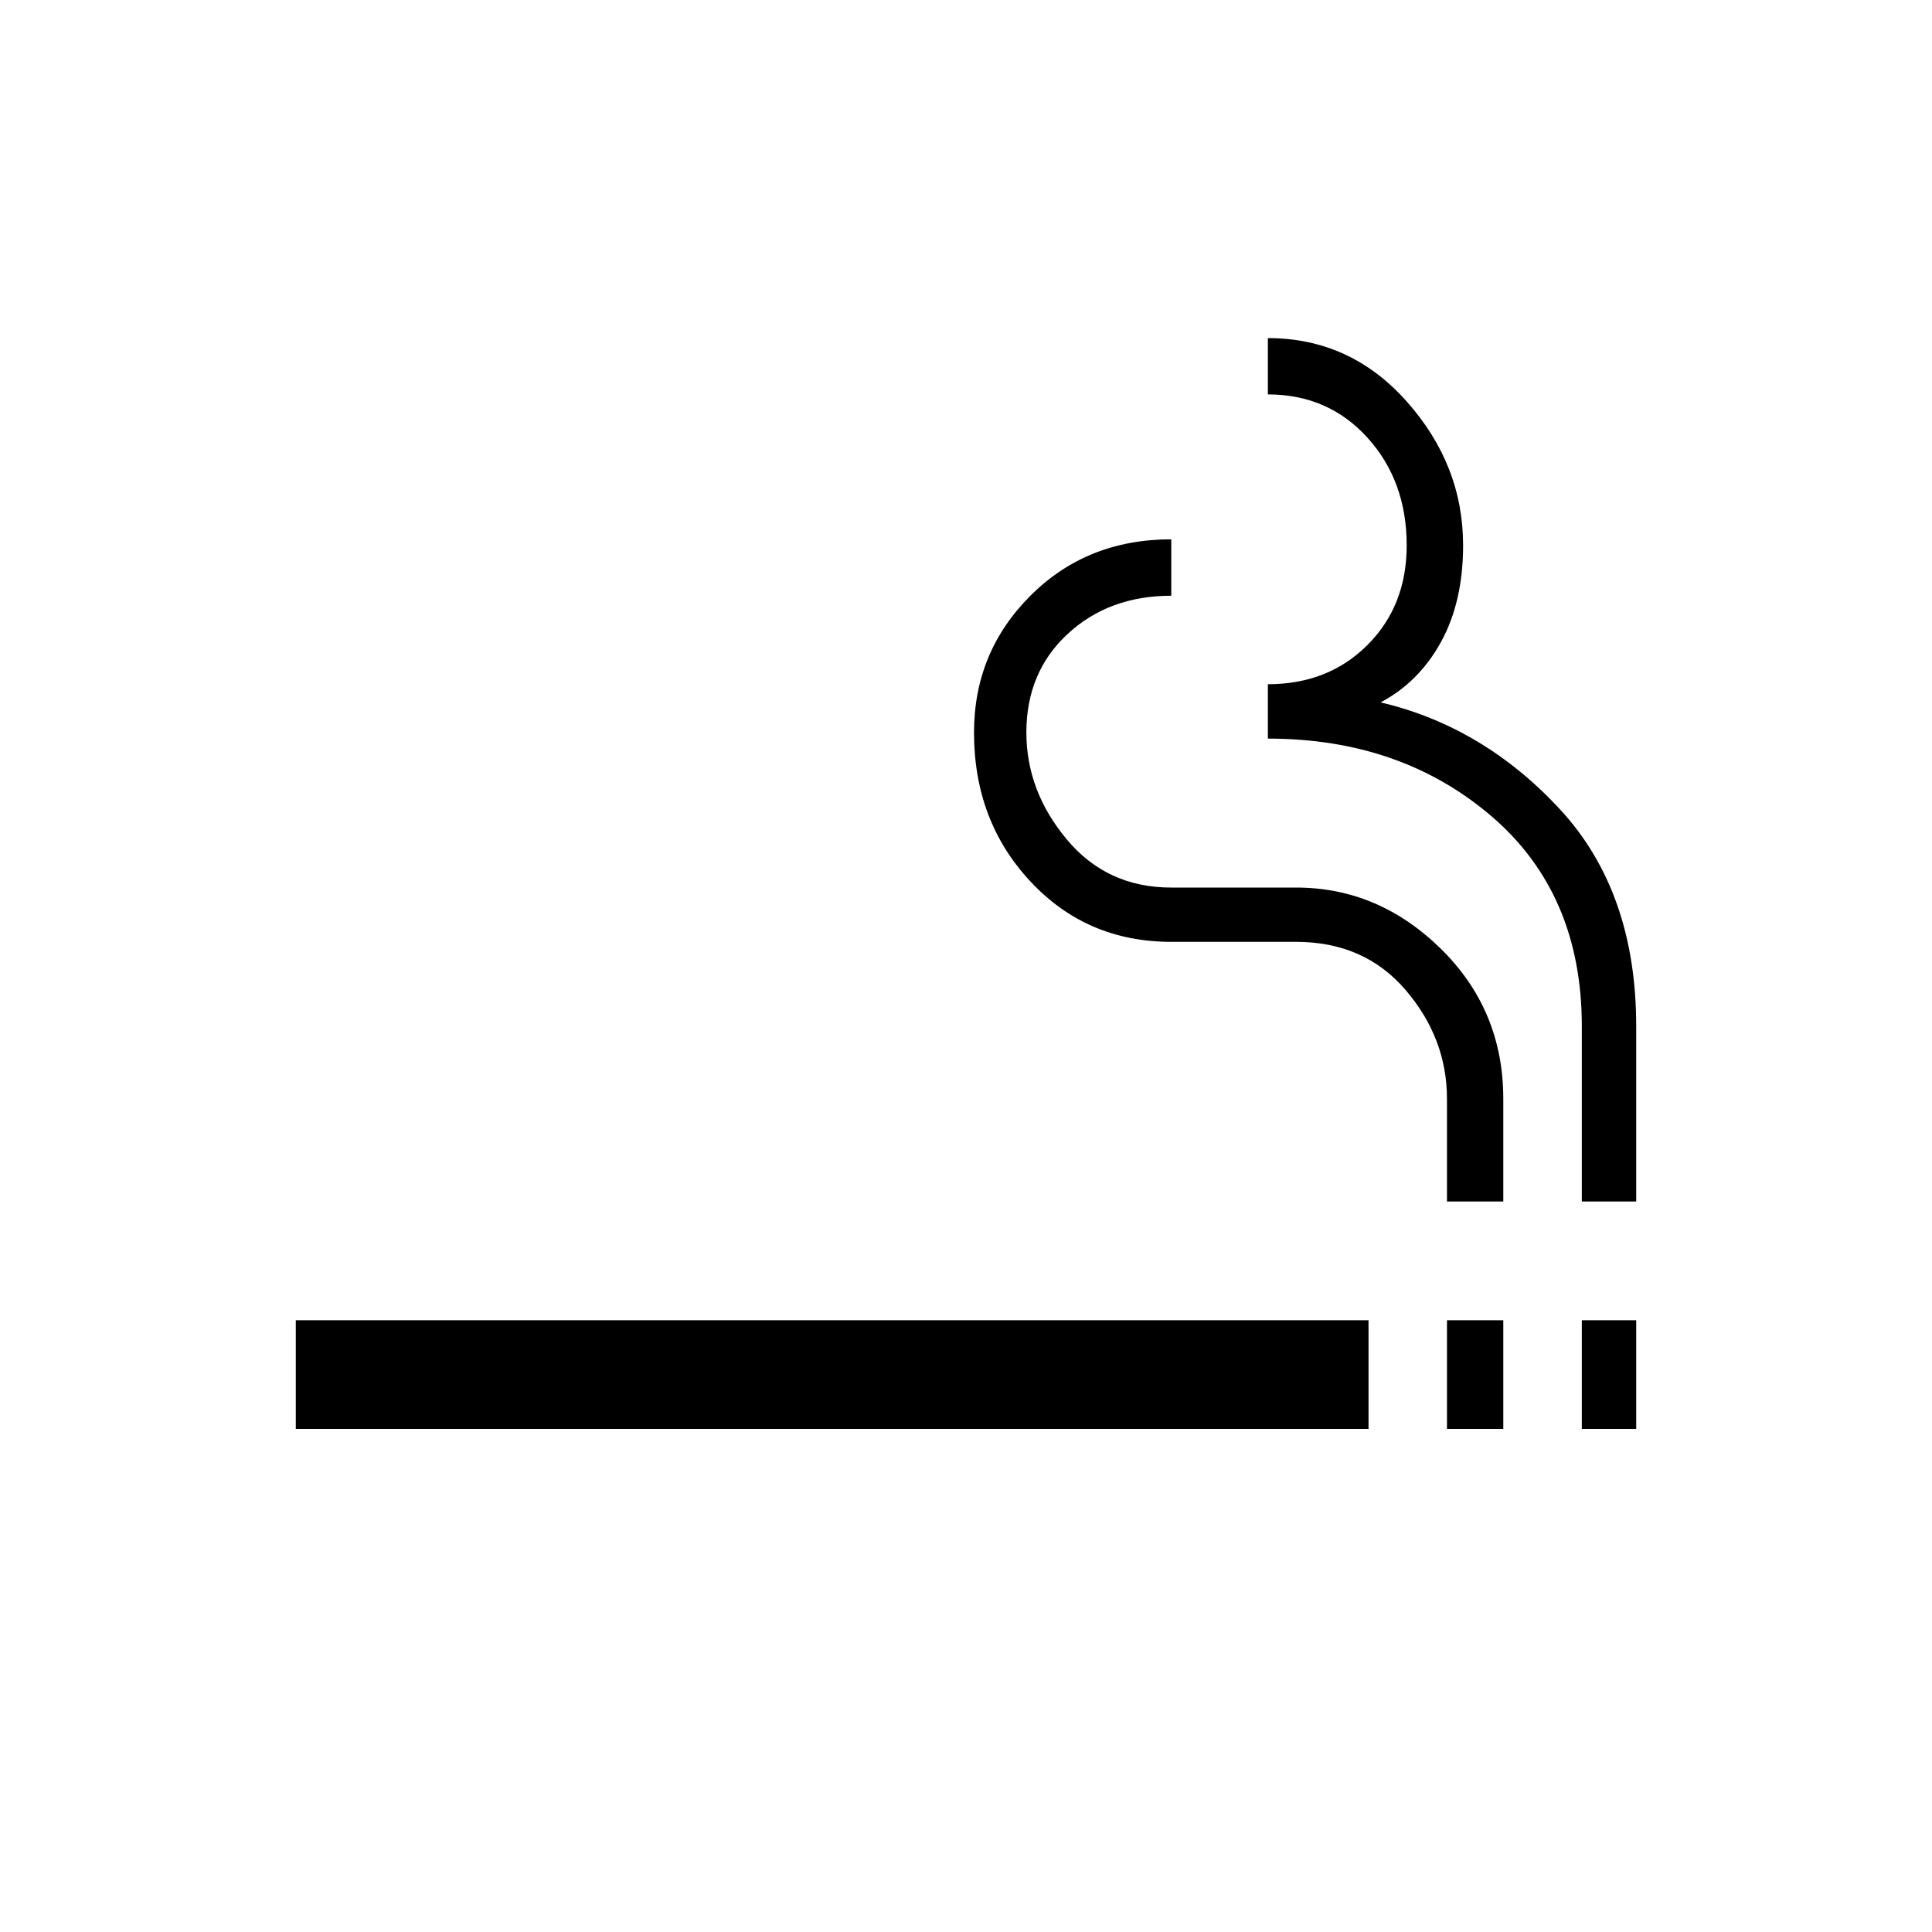 <svg xmlns="http://www.w3.org/2000/svg" height="20" width="20"><path d="M14.979 14.792v-1.125h.583v1.125Zm-11.917 0v-1.125h11.105v1.125Zm11.917-2.354v-1.063q0-.625-.427-1.125t-1.135-.5h-1.292q-.875 0-1.458-.625-.584-.625-.584-1.542 0-.833.584-1.416.583-.584 1.458-.584v.584q-.646 0-1.073.396-.427.395-.427 1.02 0 .605.417 1.105.416.5 1.083.5h1.292q.854 0 1.5.635.645.635.645 1.552v1.063Zm1.396 2.354v-1.125h.563v1.125Zm0-2.354v-1.813q0-1.375-.937-2.177-.938-.802-2.313-.802v-.563q.625 0 1.031-.406.406-.406.406-1.031 0-.667-.406-1.115-.406-.448-1.031-.448V3.5q.854 0 1.437.656.584.656.584 1.49 0 .583-.229 1-.229.416-.625.625 1.062.25 1.854 1.104.792.854.792 2.25v1.813Z"/></svg>